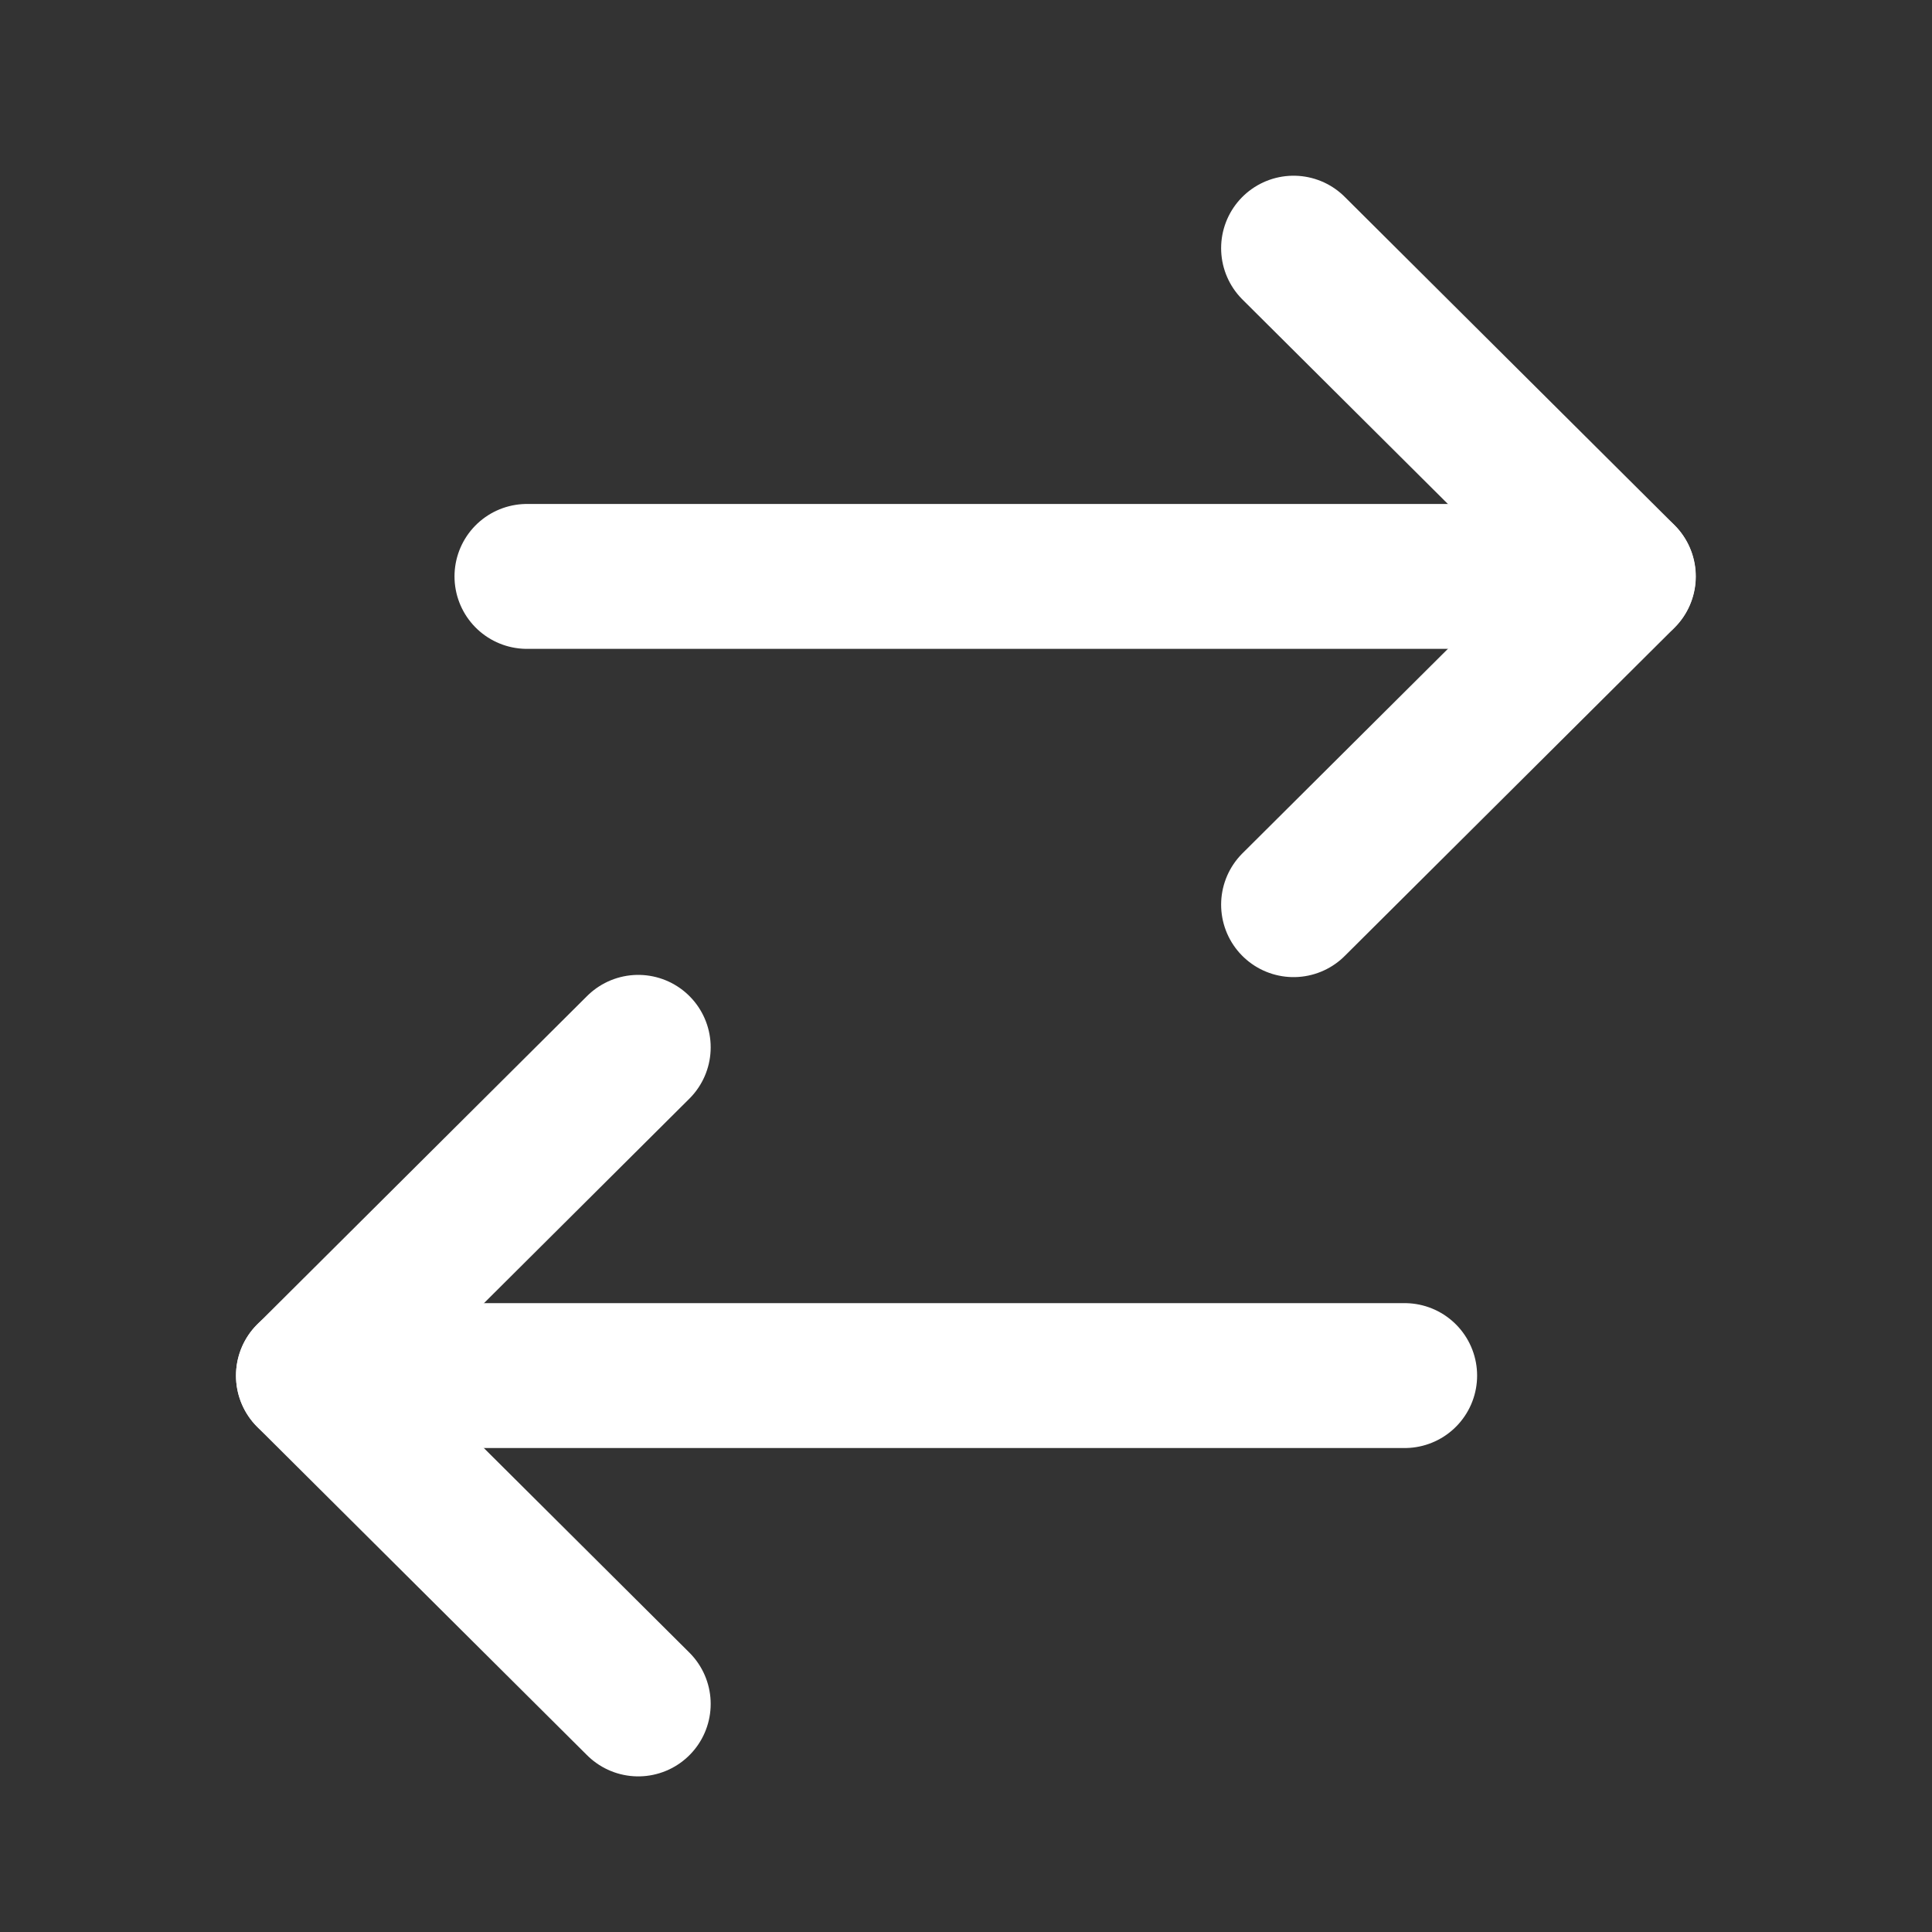 <svg width="20" height="20" viewBox="0 0 20 20" fill="none" xmlns="http://www.w3.org/2000/svg">
<rect x="0" y="0" width="20" height="20" fill="#333333" stroke="none"/>
<path d="M16.803 5.967L5.455 5.967" stroke="white" stroke-width="1.5" stroke-linecap="round" stroke-linejoin="round"/>
<path d="M13.391 2.569L16.805 5.967L13.391 9.365" stroke="white" stroke-width="1.5" stroke-linecap="round" stroke-linejoin="round"/>
<path d="M3.193 14.24L14.541 14.24" stroke="white" stroke-width="1.5" stroke-linecap="round" stroke-linejoin="round"/>
<path d="M6.607 17.639L3.193 14.241L6.607 10.842" stroke="white" stroke-width="1.5" stroke-linecap="round" stroke-linejoin="round"/>
</svg>
